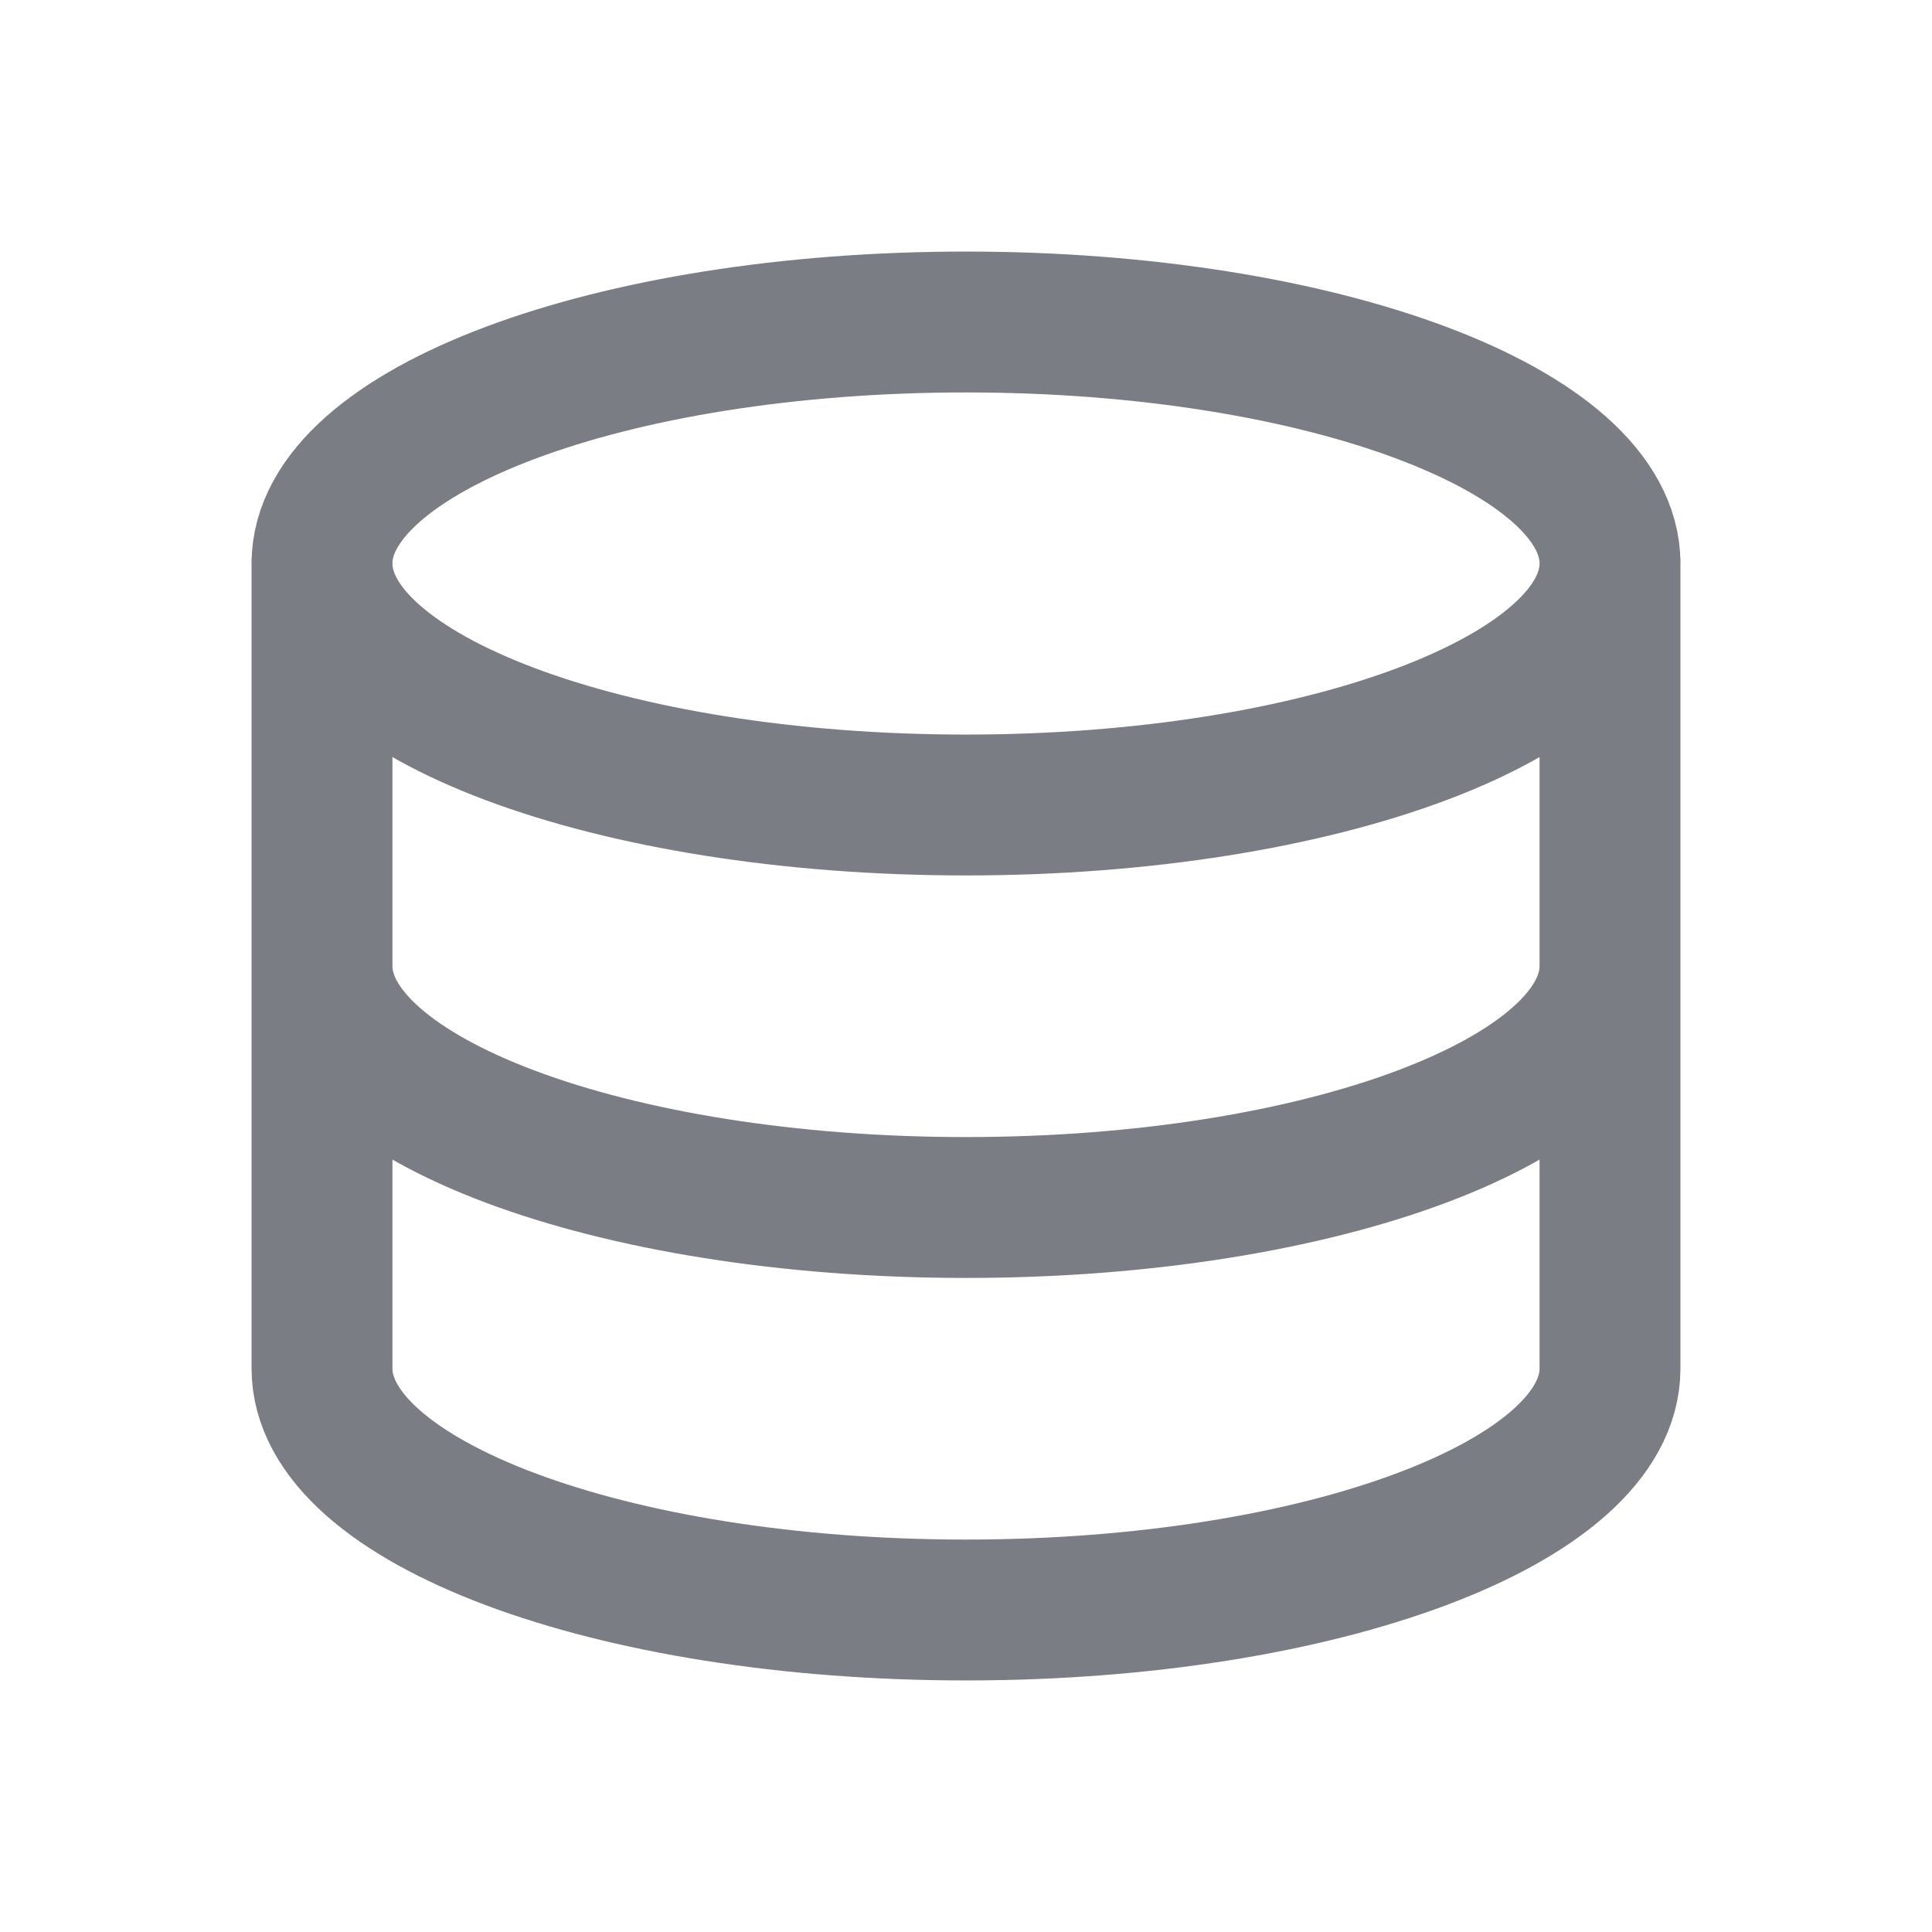 <svg width="48" height="48" viewBox="0 0 48 48" fill="none" xmlns="http://www.w3.org/2000/svg">
<path d="M40 24C40 27.314 32.837 30 24 30C15.163 30 8 27.314 8 24M8 13.861V34C8 37.314 15.163 40 24 40C32.837 40 40 37.314 40 34V13.861M40 14C40 17.314 32.837 20 24 20C15.163 20 8 17.314 8 14C8 10.686 15.163 8 24 8C32.837 8 40 10.686 40 14Z" stroke="#7B7D85" stroke-width="3.5"/>
</svg>

